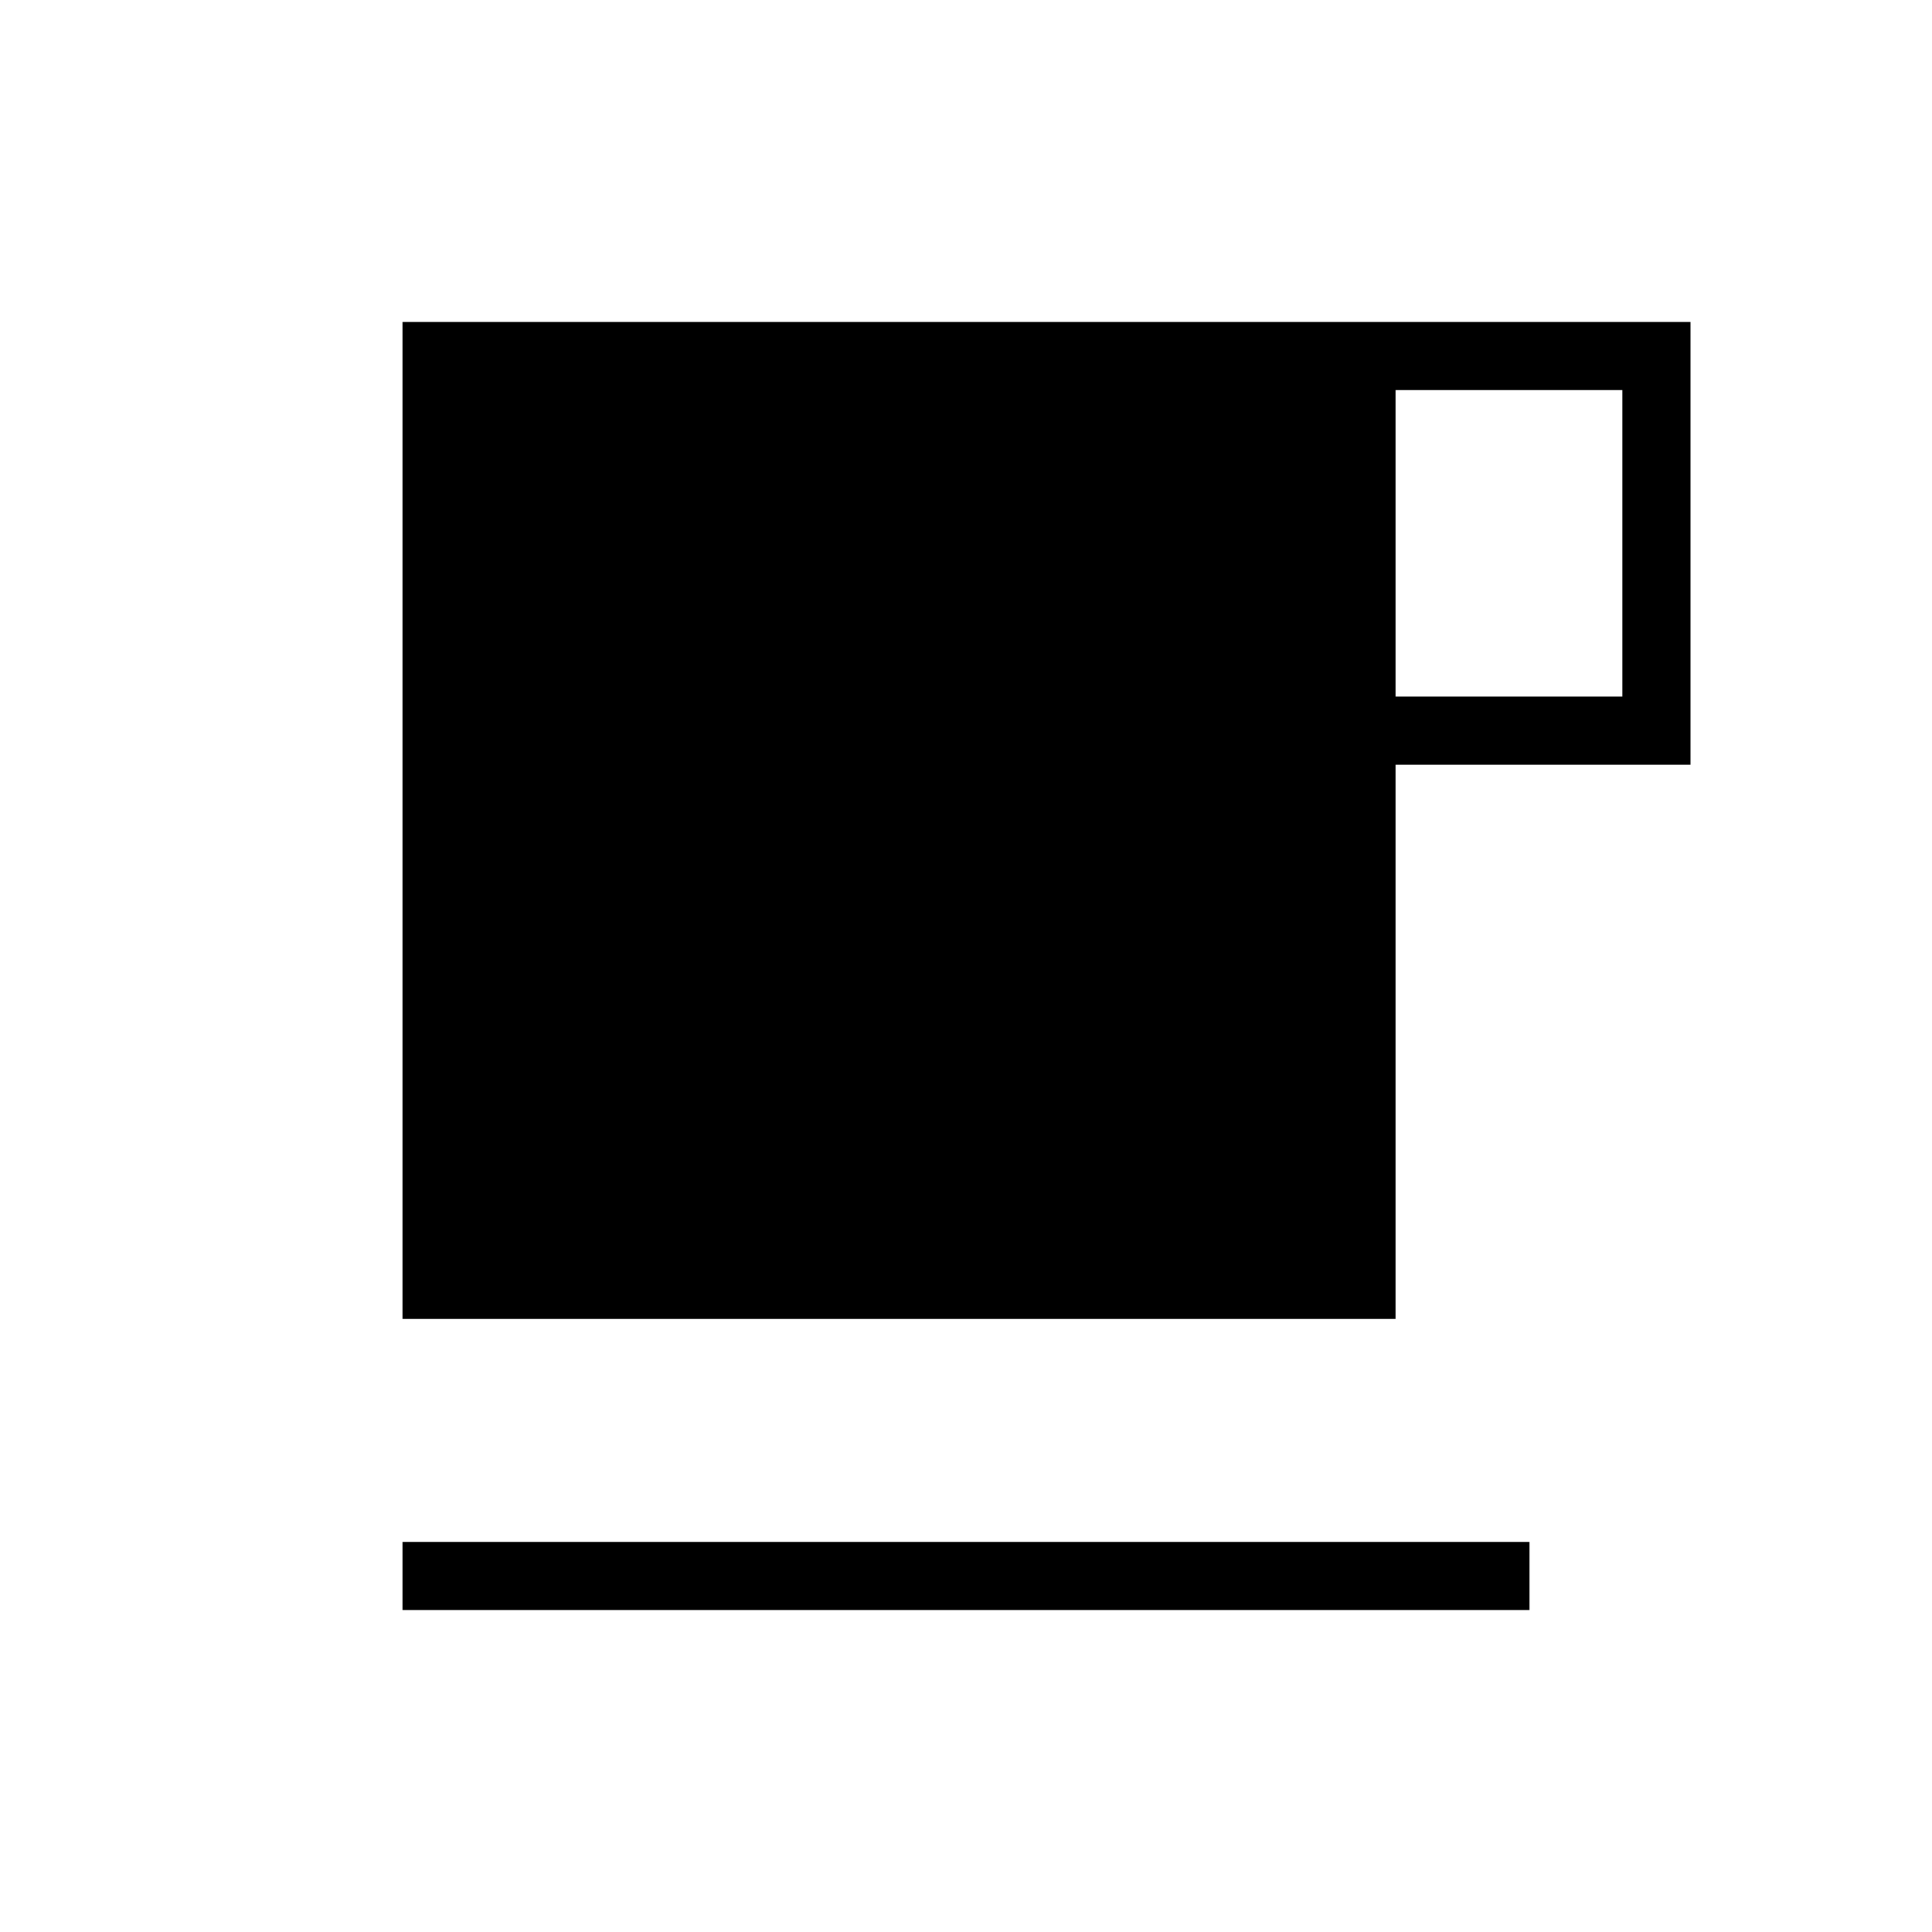<svg xmlns="http://www.w3.org/2000/svg" height="40" viewBox="0 -960 960 960" width="40"><path d="M200-160v-33.85h560V-160H200Zm0-144.61V-800h640v220H693.44v275.39H200Zm493.44-309.24h112.71v-152.3H693.44v152.3Z"/></svg>